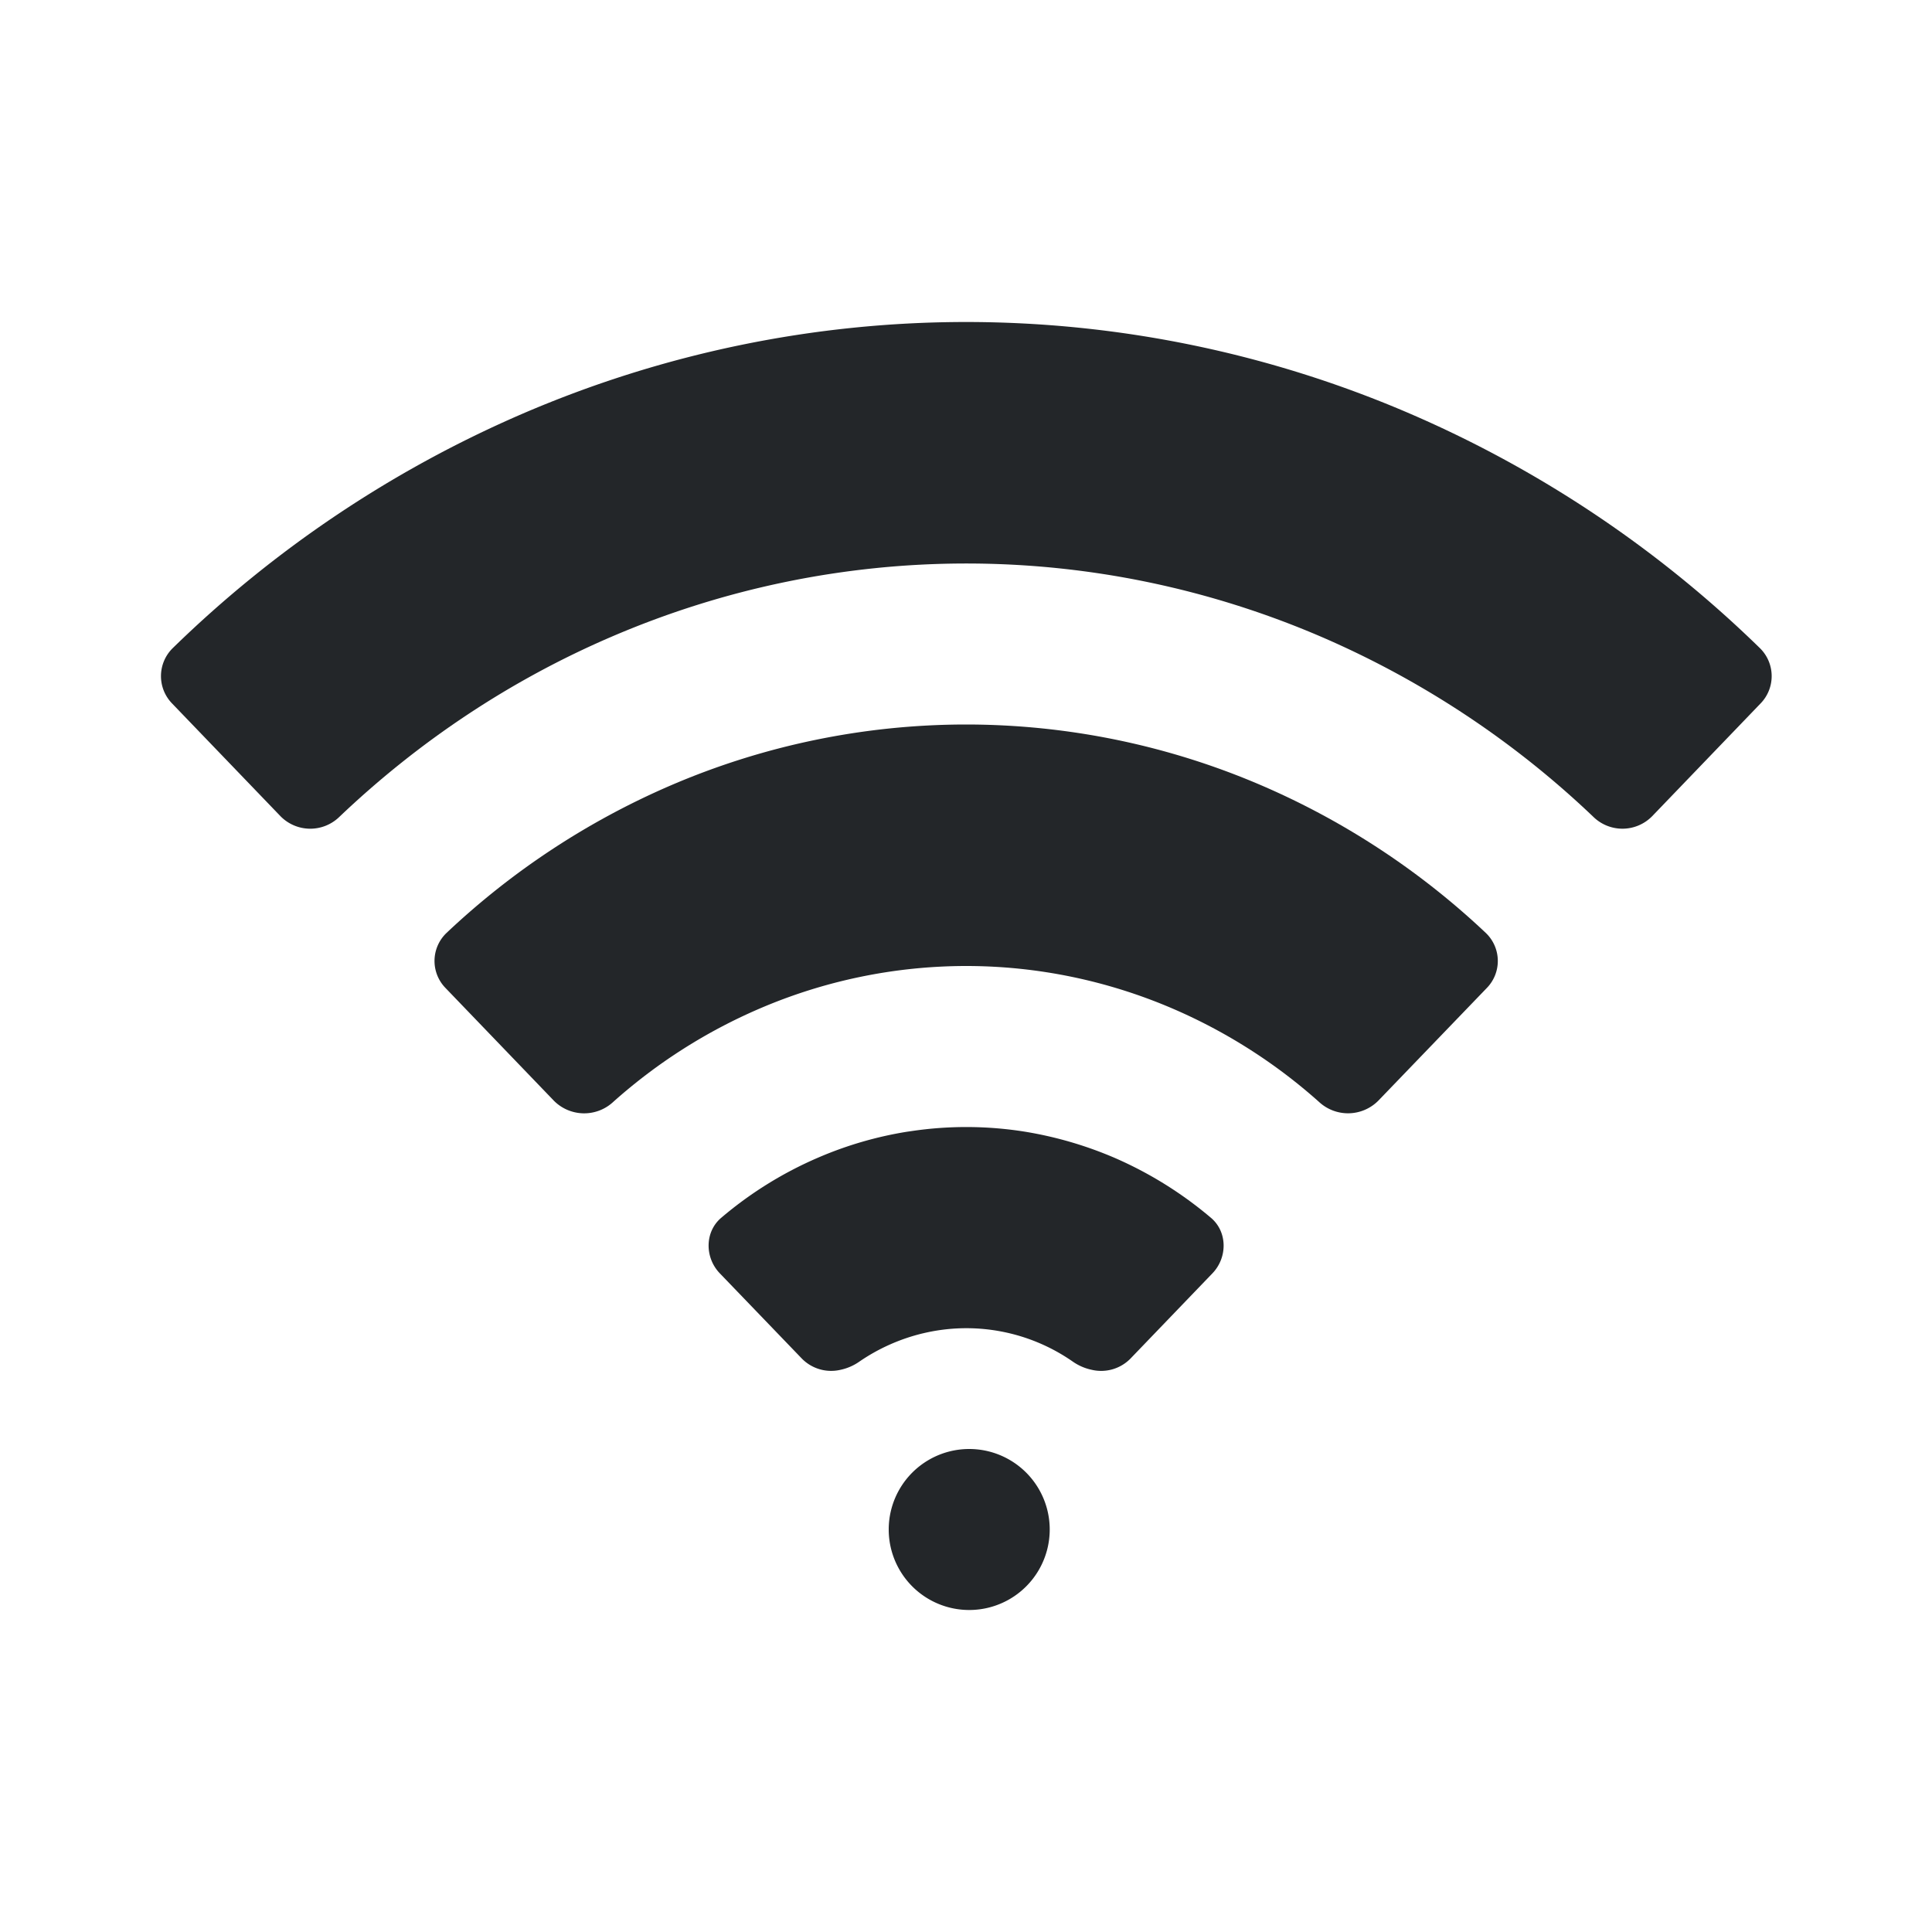 <svg xmlns="http://www.w3.org/2000/svg" fill="none" viewBox="0 0 24 24">
  <defs>
    <style type="text/css" id="current-color-scheme">
      .ColorScheme-Text { color: #232629; }
    </style>
  </defs>
  <path d="M21.869 8.74a.487.487 0 0 0-.006-.688 14.37 14.37 0 0 0-4.34-2.91A13.94 13.94 0 0 0 12.003 4c-1.893 0-3.769.388-5.518 1.142a14.372 14.372 0 0 0-4.34 2.91.487.487 0 0 0-.006.688l1.346 1.4a.518.518 0 0 0 .73.008c.99-.943 2.131-1.7 3.374-2.235 1.4-.603 2.9-.913 4.415-.913 1.515 0 3.015.31 4.415.913a11.492 11.492 0 0 1 3.375 2.235.517.517 0 0 0 .729-.008z" style="fill:currentColor" class="ColorScheme-Text"/>
  <path fill-rule="evenodd" d="M18.467 12.276a.481.481 0 0 0-.008-.685 9.573 9.573 0 0 0-2.778-1.83A9.294 9.294 0 0 0 12.001 9a9.294 9.294 0 0 0-3.679.761 9.572 9.572 0 0 0-2.777 1.83.481.481 0 0 0-.009.684l1.346 1.4a.53.53 0 0 0 .735.014 6.693 6.693 0 0 1 1.81-1.156A6.507 6.507 0 0 1 12.001 12c.884 0 1.759.181 2.575.533a6.71 6.71 0 0 1 1.81 1.156.53.53 0 0 0 .734-.014zM13.04 19a1 1 0 1 0-2 0 1 1 0 0 0 2 0m-1.578-2.436a2.313 2.313 0 0 1 1.867.352.64.64 0 0 0 .232.1.51.51 0 0 0 .48-.137l1.02-1.061c.188-.195.189-.514-.017-.689a4.822 4.822 0 0 0-1.203-.748 4.77 4.77 0 0 0-1.104-.322 4.622 4.622 0 0 0-1.415-.008l-.056.008a4.645 4.645 0 0 0-1.104.322 4.752 4.752 0 0 0-1.204.748c-.205.175-.204.494-.016.689l1.02 1.06a.51.51 0 0 0 .48.138.64.64 0 0 0 .231-.1 2.374 2.374 0 0 1 .788-.352" clip-rule="evenodd" style="fill:currentColor" class="ColorScheme-Text"/>
</svg>